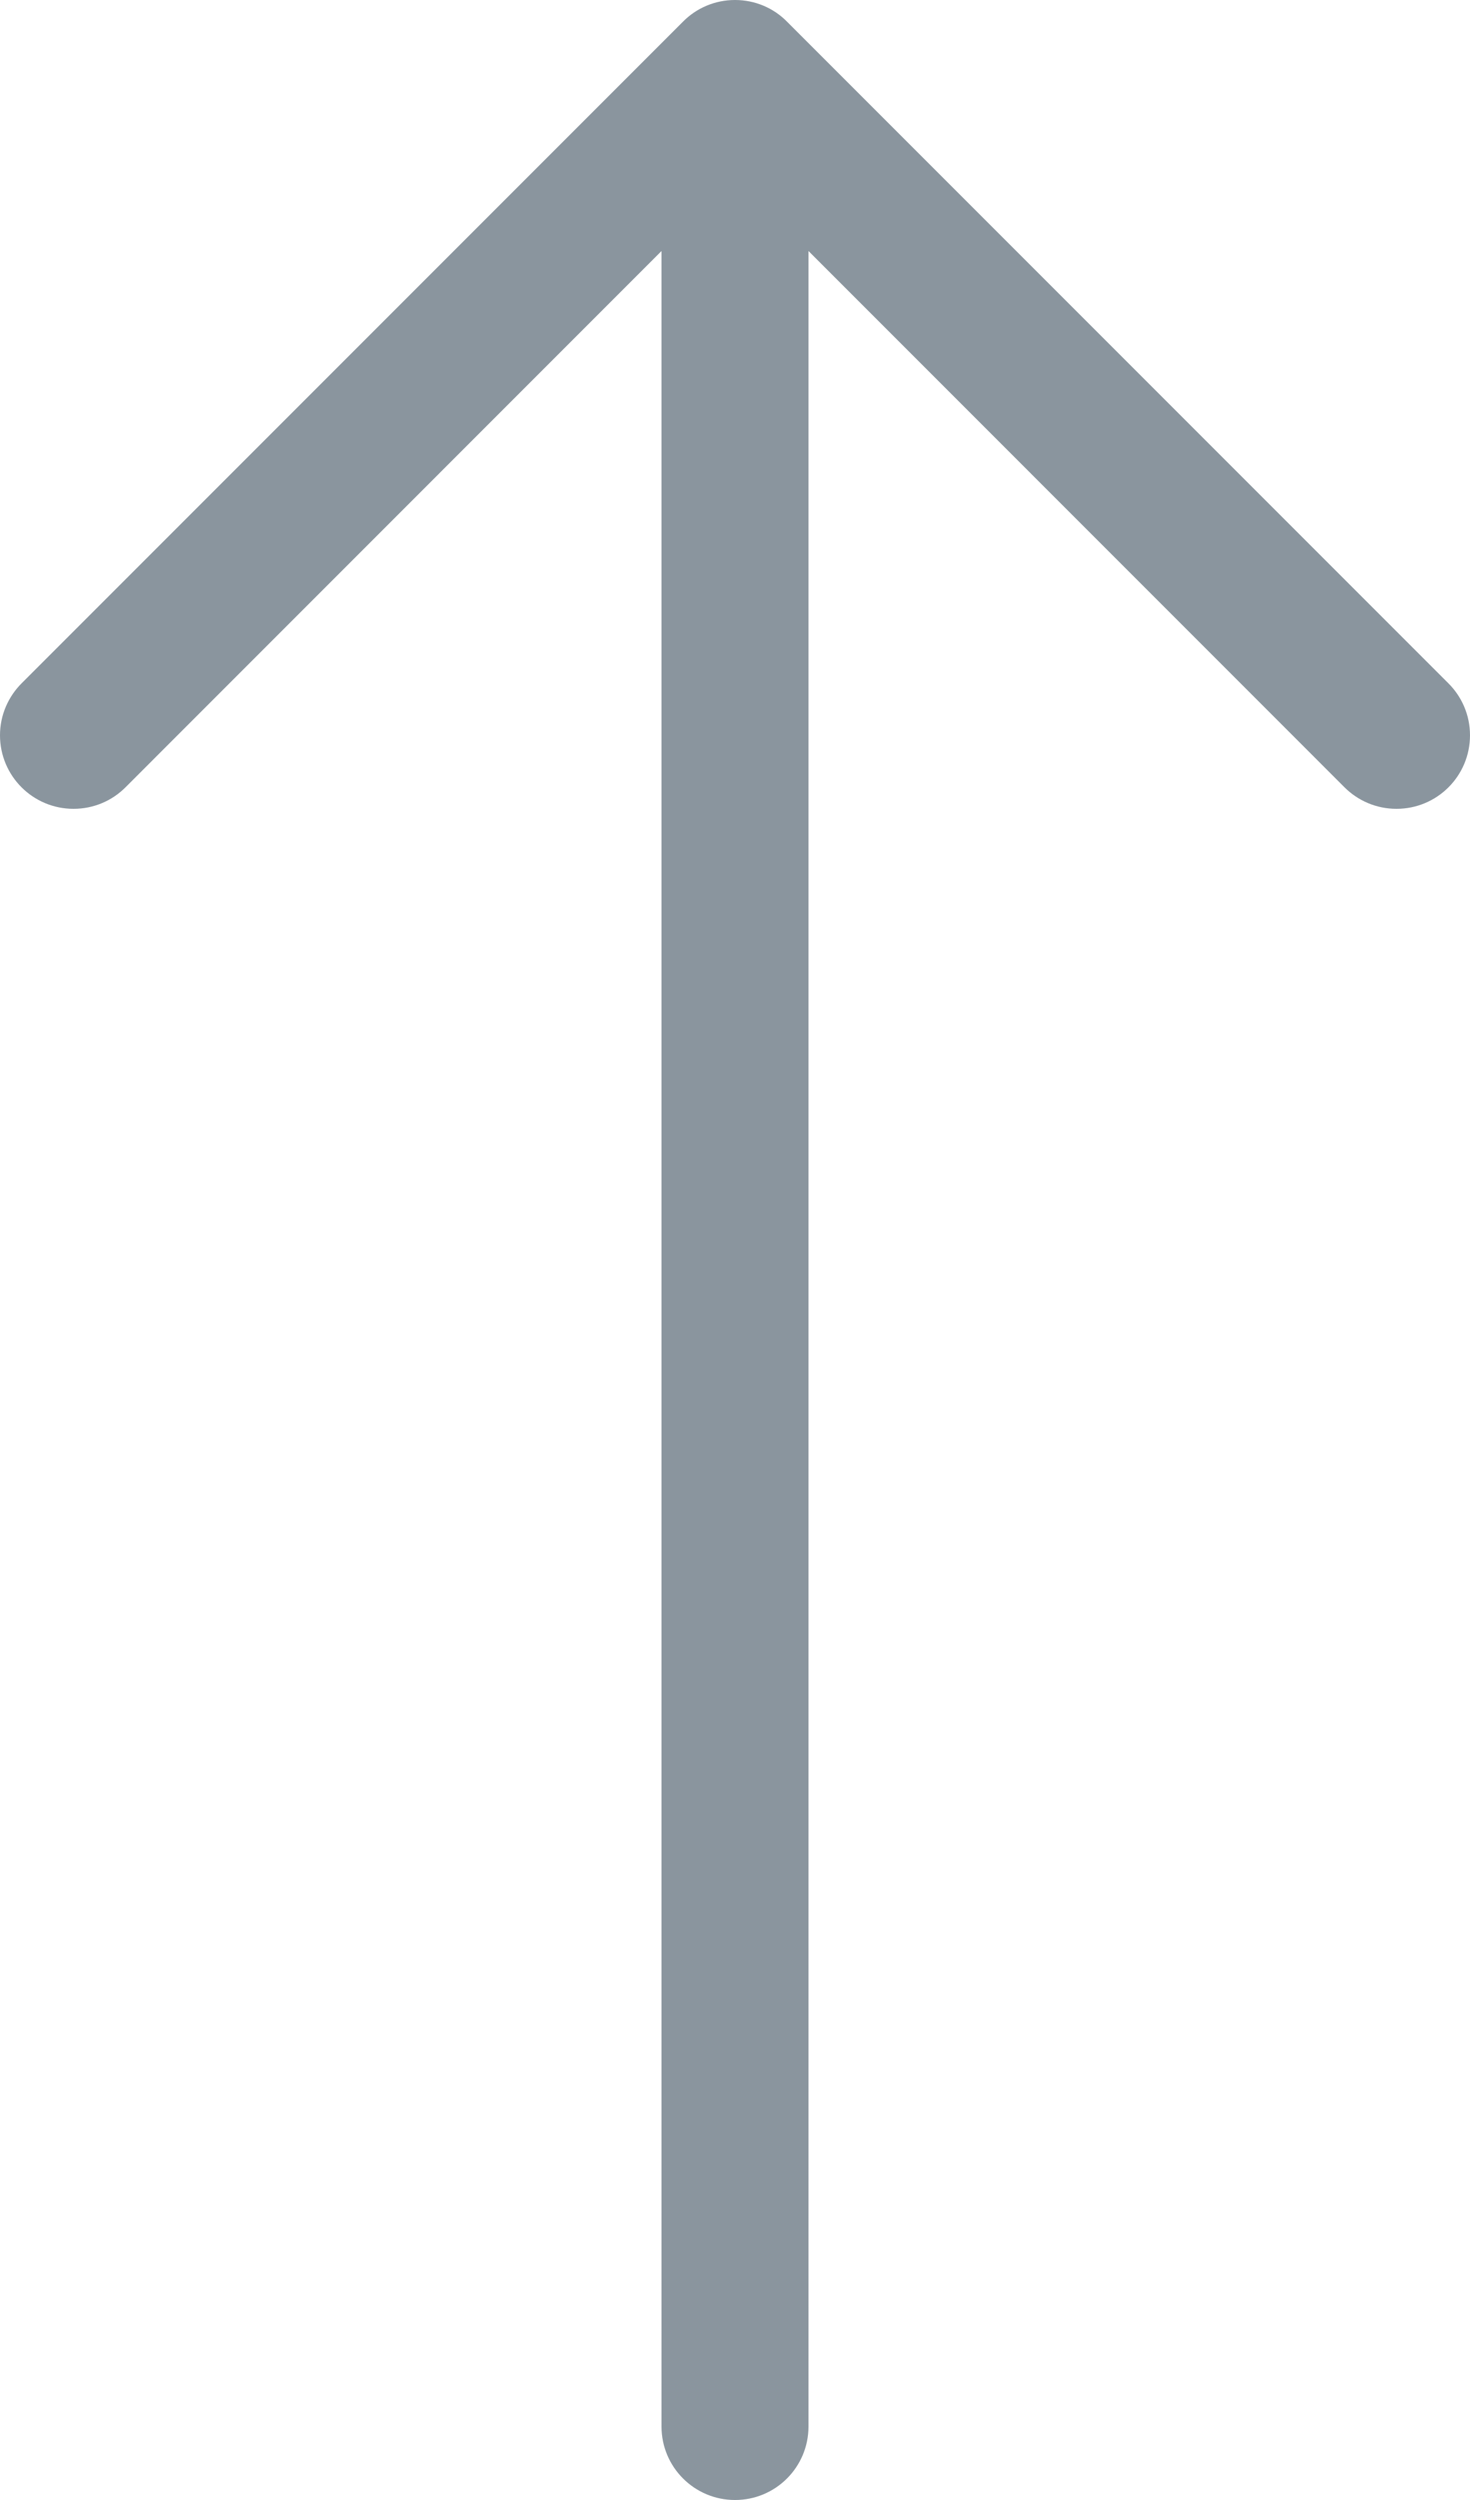 <?xml version="1.0" encoding="UTF-8" standalone="no"?>
<svg width="20px" height="34px" viewBox="0 0 20 34" version="1.1" xmlns="http://www.w3.org/2000/svg" xmlns:xlink="http://www.w3.org/1999/xlink">
    <!-- Generator: Sketch 3.7.2 (28276) - http://www.bohemiancoding.com/sketch -->
    <title>up-arrow--thin-</title>
    <desc>Created with Sketch.</desc>
    <defs></defs>
    <g id="Welcome" stroke="none" stroke-width="1" fill="none" fill-rule="evenodd">
        <g id="Templates-Screen-Alternative" transform="translate(-717, -94)" fill="#8A959E">
            <g id="up-arrow--thin-" transform="translate(717, 94)">
                <path d="M10,0 C9.724,0 9.473,0.112 9.293,0.294 L0.295,9.292 C0.114,9.473 0,9.723 0,10 C0,10.553 0.448,11 1,11 C1.278,11 1.528,10.888 1.709,10.706 L9,3.414 L9,33 C9,33.553 9.448,34 10,34 C10.553,34 11,33.553 11,33 L11,3.414 L18.291,10.706 C18.473,10.888 18.723,11 19,11 C19.553,11 20,10.553 20,10 C20,9.723 19.887,9.473 19.705,9.292 L10.707,0.294 C10.528,0.112 10.277,0 10,0 L10,0 Z" id="i-1060"></path>
            </g>
        </g>
    </g>
</svg>